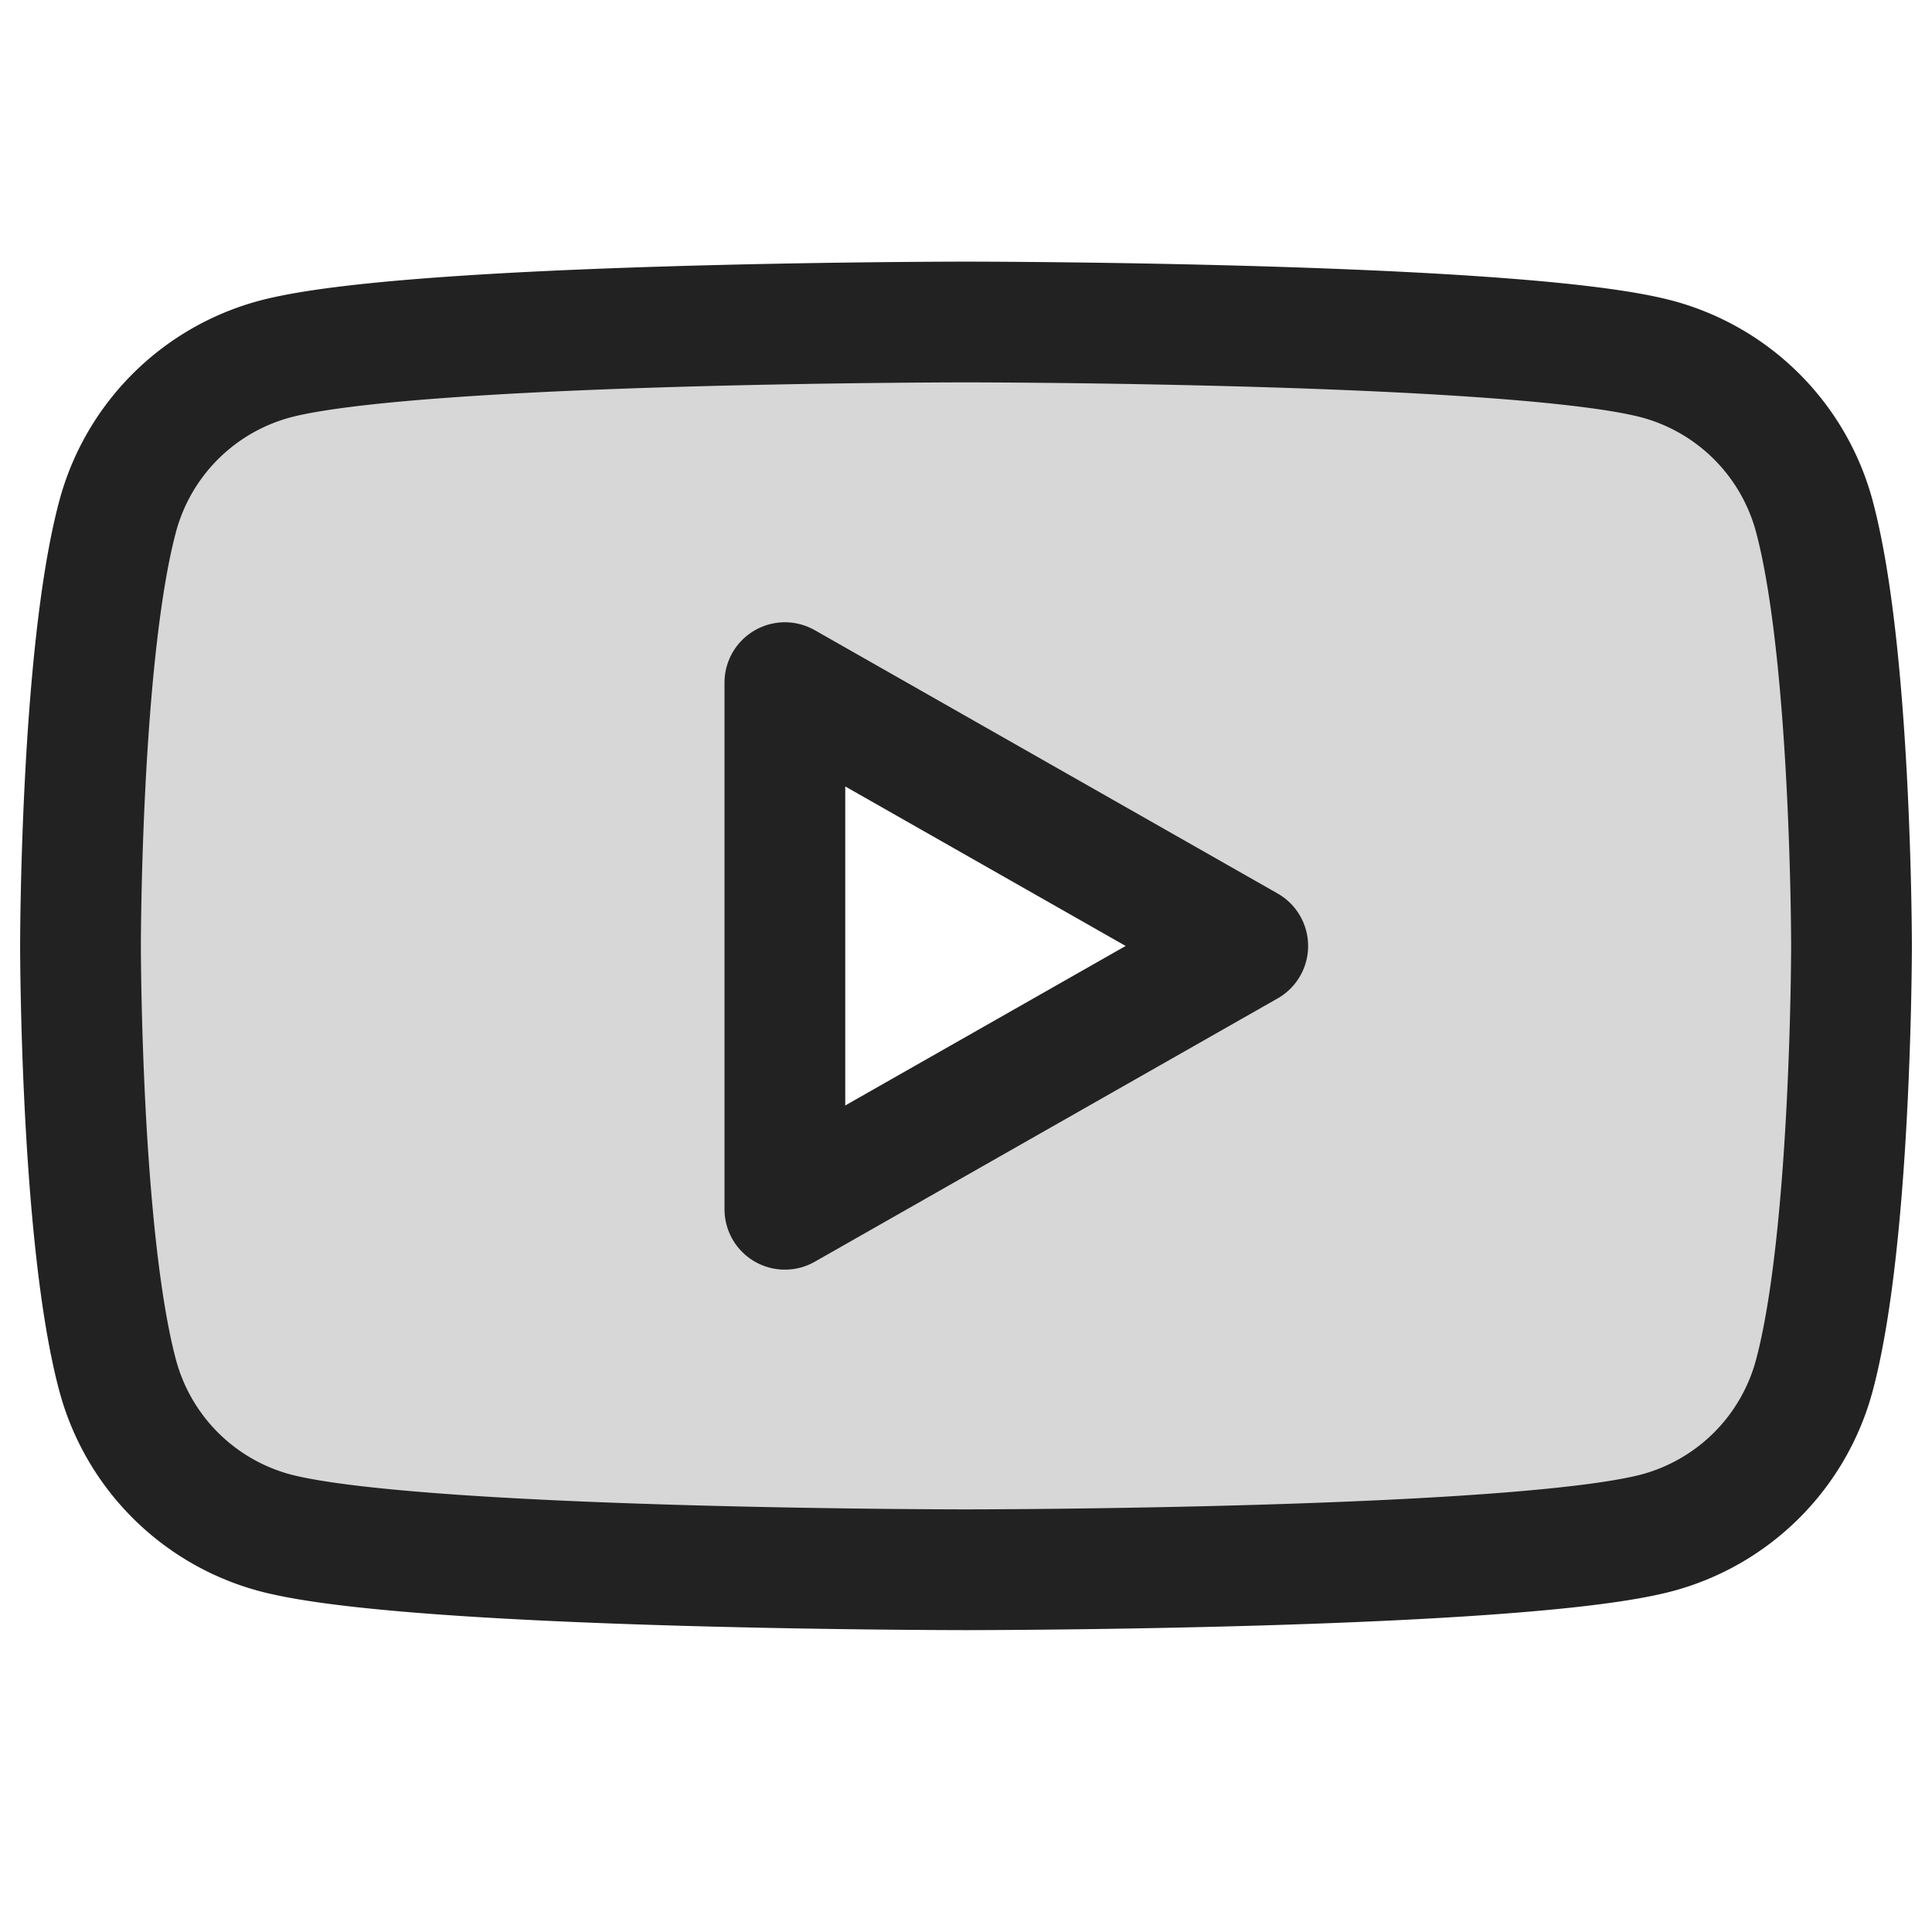 <svg xmlns="http://www.w3.org/2000/svg" width="24" height="24" fill="none"><path fill="#000" fill-opacity=".16" fill-rule="evenodd" d="M22.54 6.42a2.765 2.765 0 0 0-1.945-1.957C18.88 4 12 4 12 4s-6.88 0-8.595.463A2.765 2.765 0 0 0 1.46 6.42C1 8.148 1 11.75 1 11.75s0 3.602.46 5.33a2.765 2.765 0 0 0 1.945 1.958C5.121 19.5 12 19.5 12 19.5s6.88 0 8.595-.462a2.765 2.765 0 0 0 1.945-1.958c.46-1.726.46-5.33.46-5.33s0-3.602-.46-5.33ZM9.75 8.479v6.542l5.75-3.271-5.75-3.271Z" clip-rule="evenodd"/><path stroke="#222" stroke-linejoin="round" stroke-miterlimit="10" stroke-width="1.5" d="M20.595 4.463A2.765 2.765 0 0 1 22.54 6.42c.46 1.728.46 5.33.46 5.33s0 3.604-.46 5.33a2.765 2.765 0 0 1-1.945 1.958C18.88 19.5 12 19.5 12 19.5s-6.879 0-8.595-.462A2.765 2.765 0 0 1 1.46 17.08C1 15.353 1 11.75 1 11.75s0-3.602.46-5.33a2.765 2.765 0 0 1 1.945-1.957C5.12 4 12 4 12 4s6.88 0 8.595.463Z"/><path stroke="#222" stroke-linejoin="round" stroke-miterlimit="10" stroke-width="1.5" d="M9.75 15.021V8.48l5.75 3.271-5.75 3.271Z"/></svg>